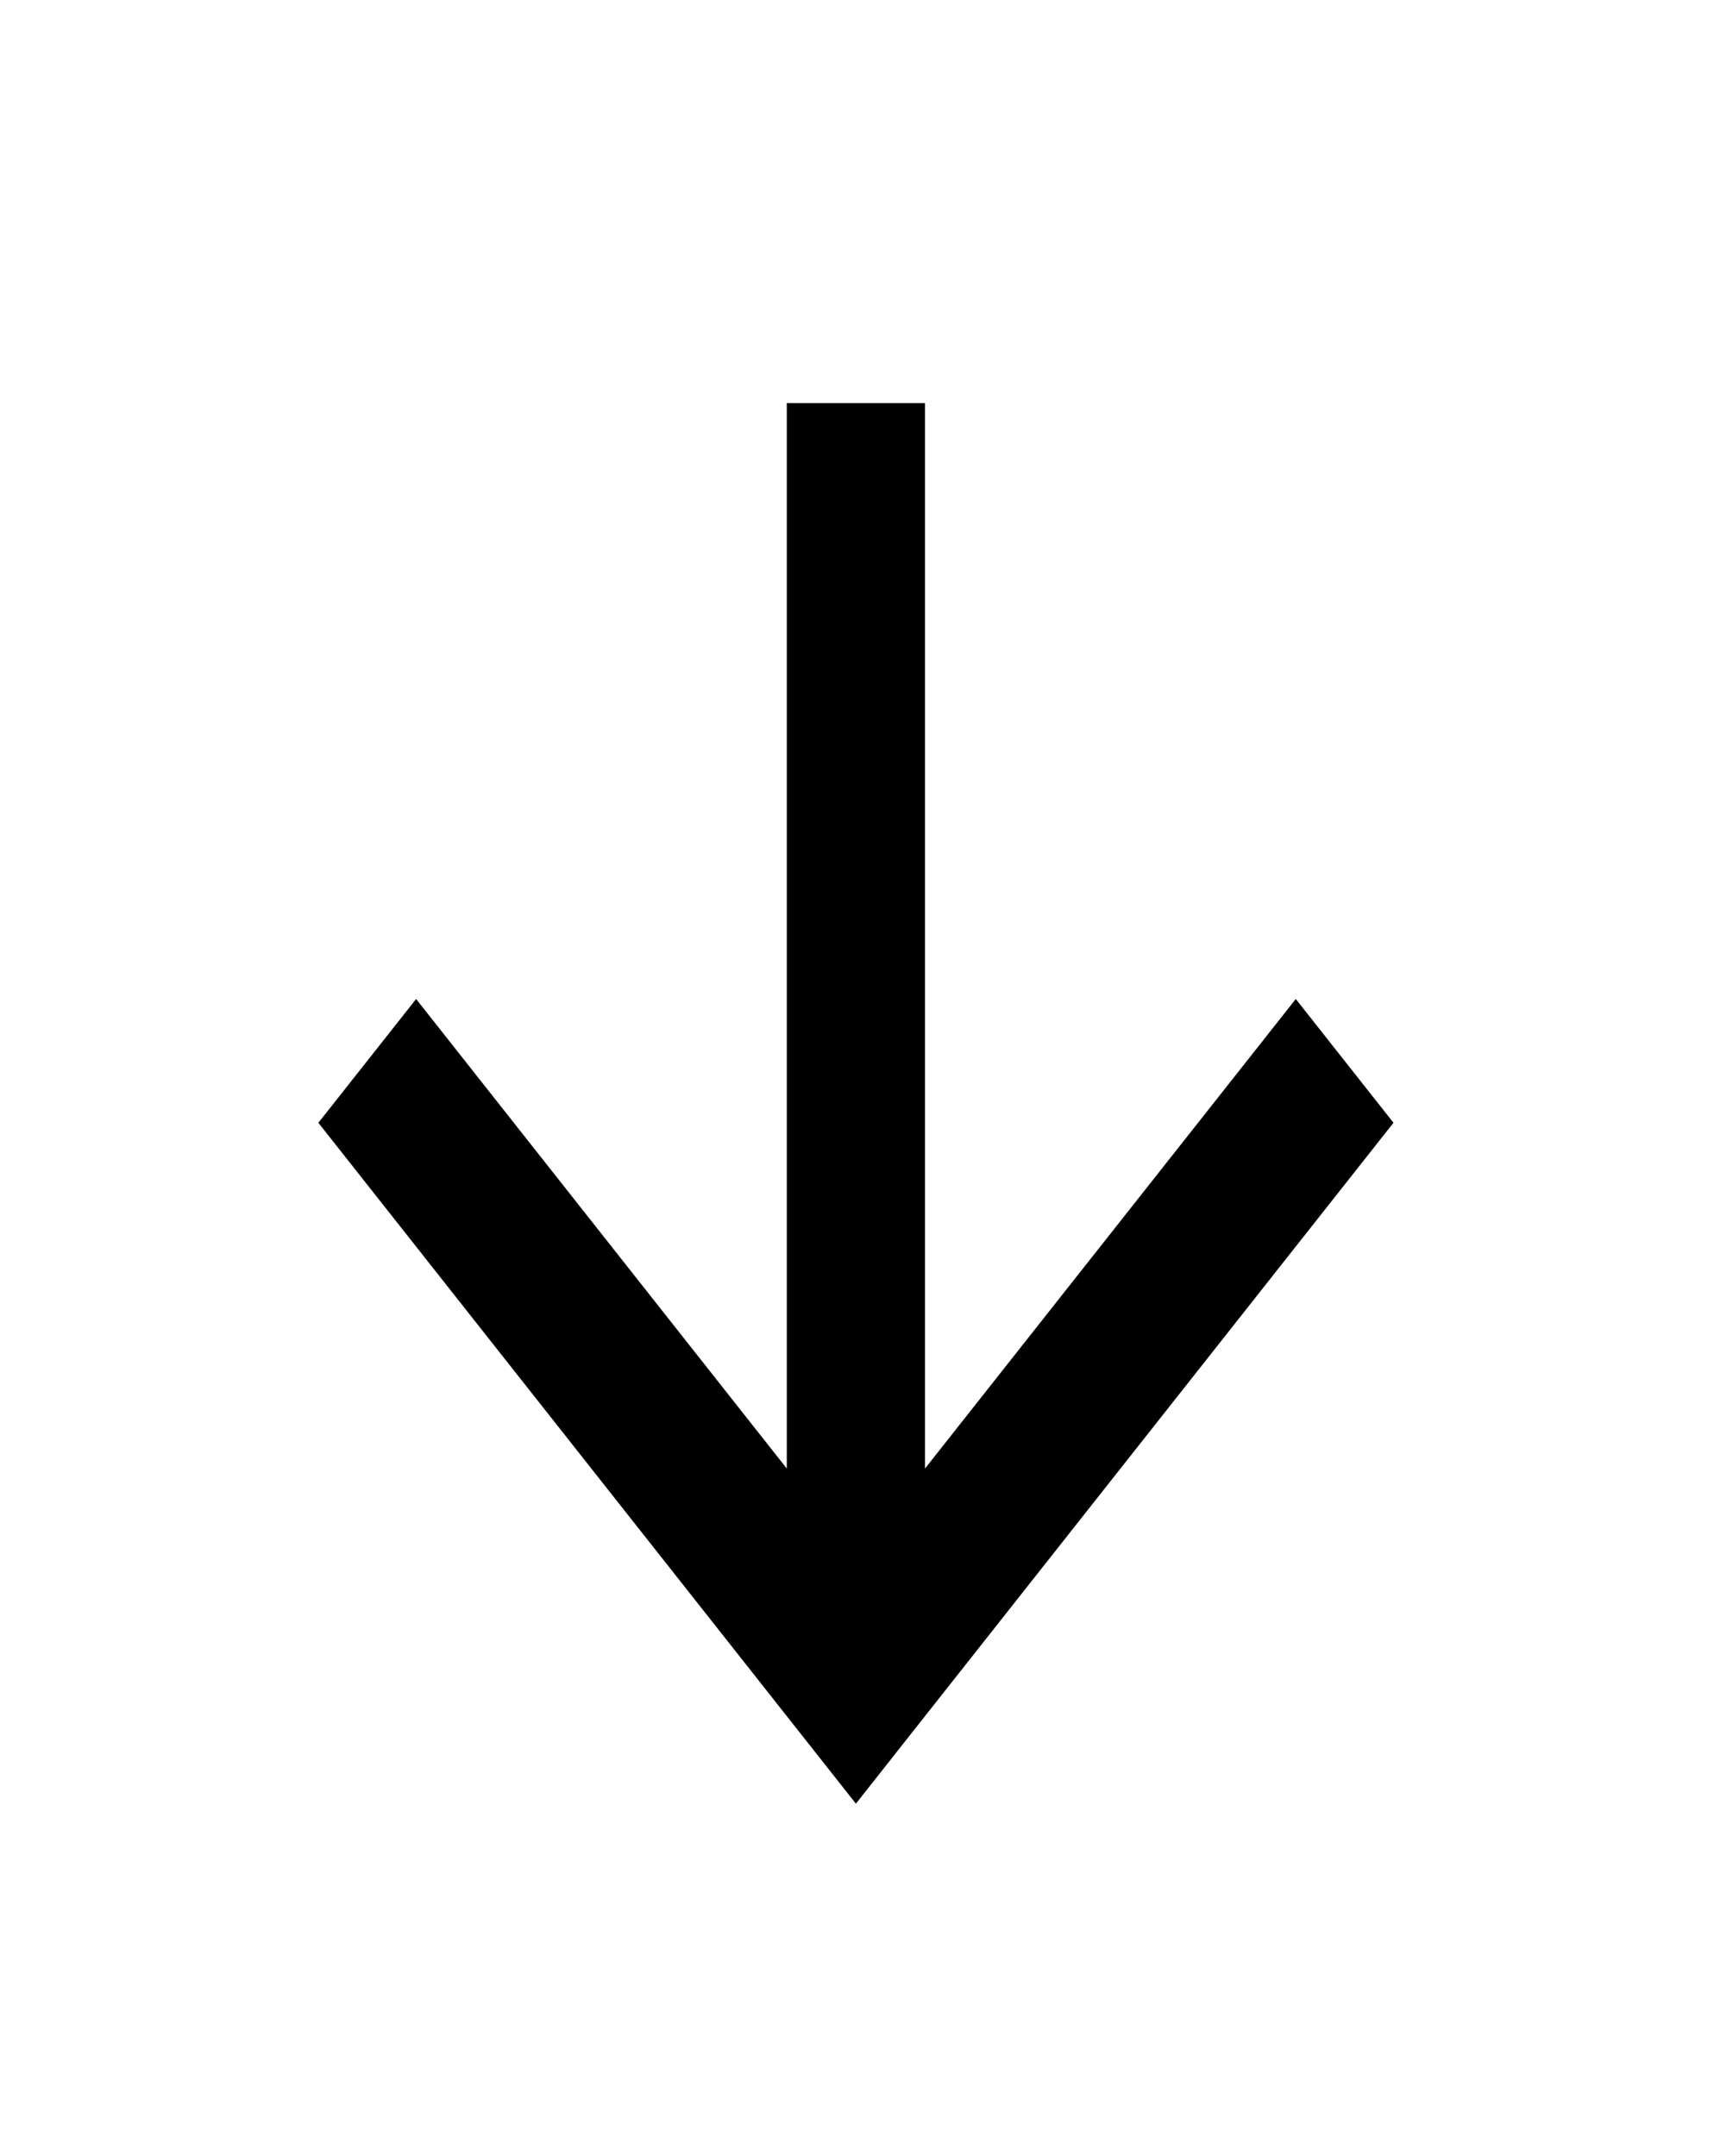 <svg width="31" height="39" viewBox="0 0 31 39" fill="none" xmlns="http://www.w3.org/2000/svg">
<path d="M16.73 26.563L23.436 18.07L25.203 20.309L15.48 32.625L5.758 20.309L7.526 18.07L14.23 26.563V7.291H16.73V26.563Z" fill="black"/>
</svg>
